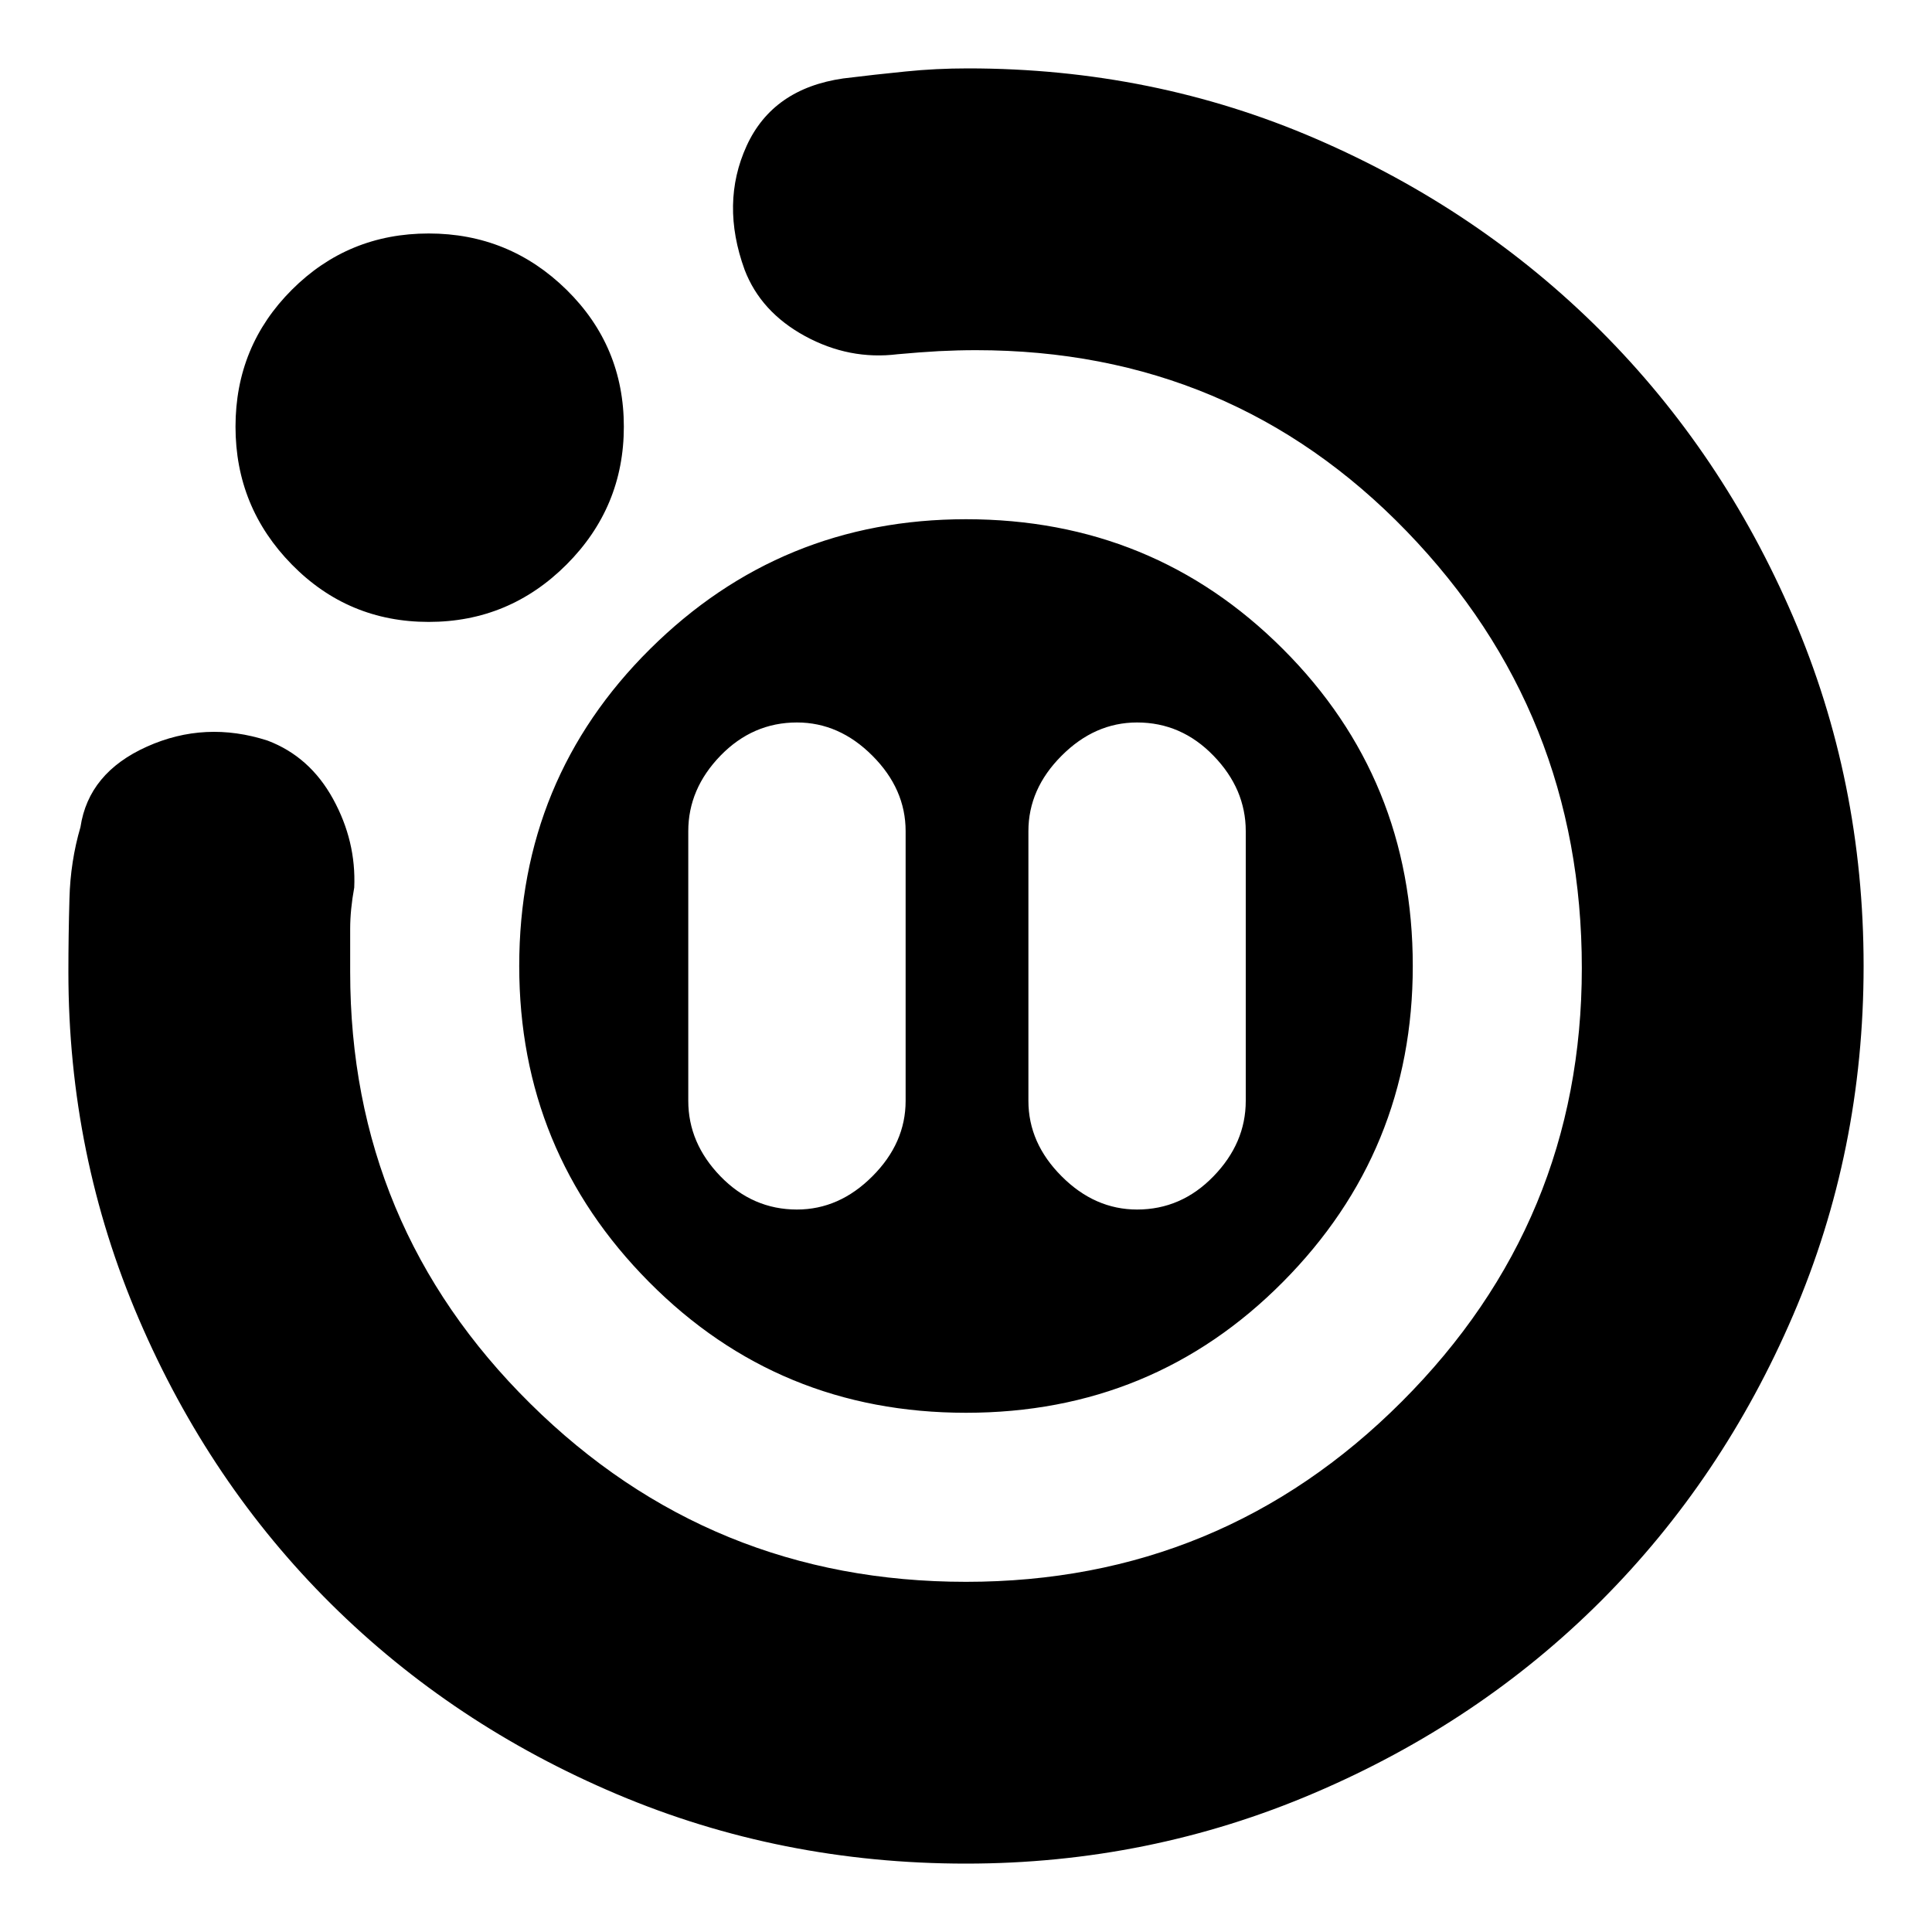 <svg xmlns="http://www.w3.org/2000/svg" height="20" width="20"><path d="M8.25 12.521Q8.688 12.521 9.031 12.177Q9.375 11.833 9.375 11.396V8.604Q9.375 8.167 9.031 7.823Q8.688 7.479 8.25 7.479Q7.792 7.479 7.458 7.823Q7.125 8.167 7.125 8.604V11.396Q7.125 11.833 7.458 12.177Q7.792 12.521 8.25 12.521ZM11.771 12.521Q12.229 12.521 12.562 12.177Q12.896 11.833 12.896 11.396V8.604Q12.896 8.167 12.562 7.823Q12.229 7.479 11.771 7.479Q11.333 7.479 10.99 7.823Q10.646 8.167 10.646 8.604V11.396Q10.646 11.833 10.99 12.177Q11.333 12.521 11.771 12.521ZM10 19.292Q8.083 19.292 6.385 18.573Q4.688 17.854 3.427 16.604Q2.167 15.354 1.438 13.656Q0.708 11.958 0.708 10.062Q0.708 9.688 0.719 9.302Q0.729 8.917 0.833 8.562Q0.917 8 1.521 7.729Q2.125 7.458 2.771 7.667Q3.208 7.833 3.448 8.271Q3.688 8.708 3.667 9.188Q3.625 9.417 3.625 9.615Q3.625 9.812 3.625 10.062Q3.625 12.688 5.49 14.531Q7.354 16.375 10 16.375Q12.646 16.375 14.51 14.51Q16.375 12.646 16.375 10.021Q16.375 7.375 14.562 5.5Q12.75 3.625 10.104 3.625Q9.917 3.625 9.719 3.635Q9.521 3.646 9.292 3.667Q8.792 3.729 8.333 3.479Q7.875 3.229 7.708 2.792Q7.458 2.104 7.729 1.51Q8 0.917 8.729 0.812Q9.062 0.771 9.375 0.74Q9.688 0.708 10.021 0.708Q11.938 0.708 13.625 1.438Q15.312 2.167 16.573 3.427Q17.833 4.688 18.562 6.385Q19.292 8.083 19.292 10Q19.292 11.917 18.562 13.615Q17.833 15.312 16.573 16.573Q15.312 17.833 13.604 18.562Q11.896 19.292 10 19.292ZM4.438 6.438Q3.604 6.438 3.021 5.844Q2.438 5.25 2.438 4.417Q2.438 3.583 3.021 3Q3.604 2.417 4.438 2.417Q5.271 2.417 5.865 3Q6.458 3.583 6.458 4.417Q6.458 5.25 5.865 5.844Q5.271 6.438 4.438 6.438ZM10 14.625Q8.062 14.625 6.719 13.271Q5.375 11.917 5.375 10Q5.375 8.062 6.729 6.719Q8.083 5.375 10 5.375Q11.938 5.375 13.281 6.719Q14.625 8.062 14.625 10Q14.625 11.917 13.281 13.271Q11.938 14.625 10 14.625Z"/></svg>